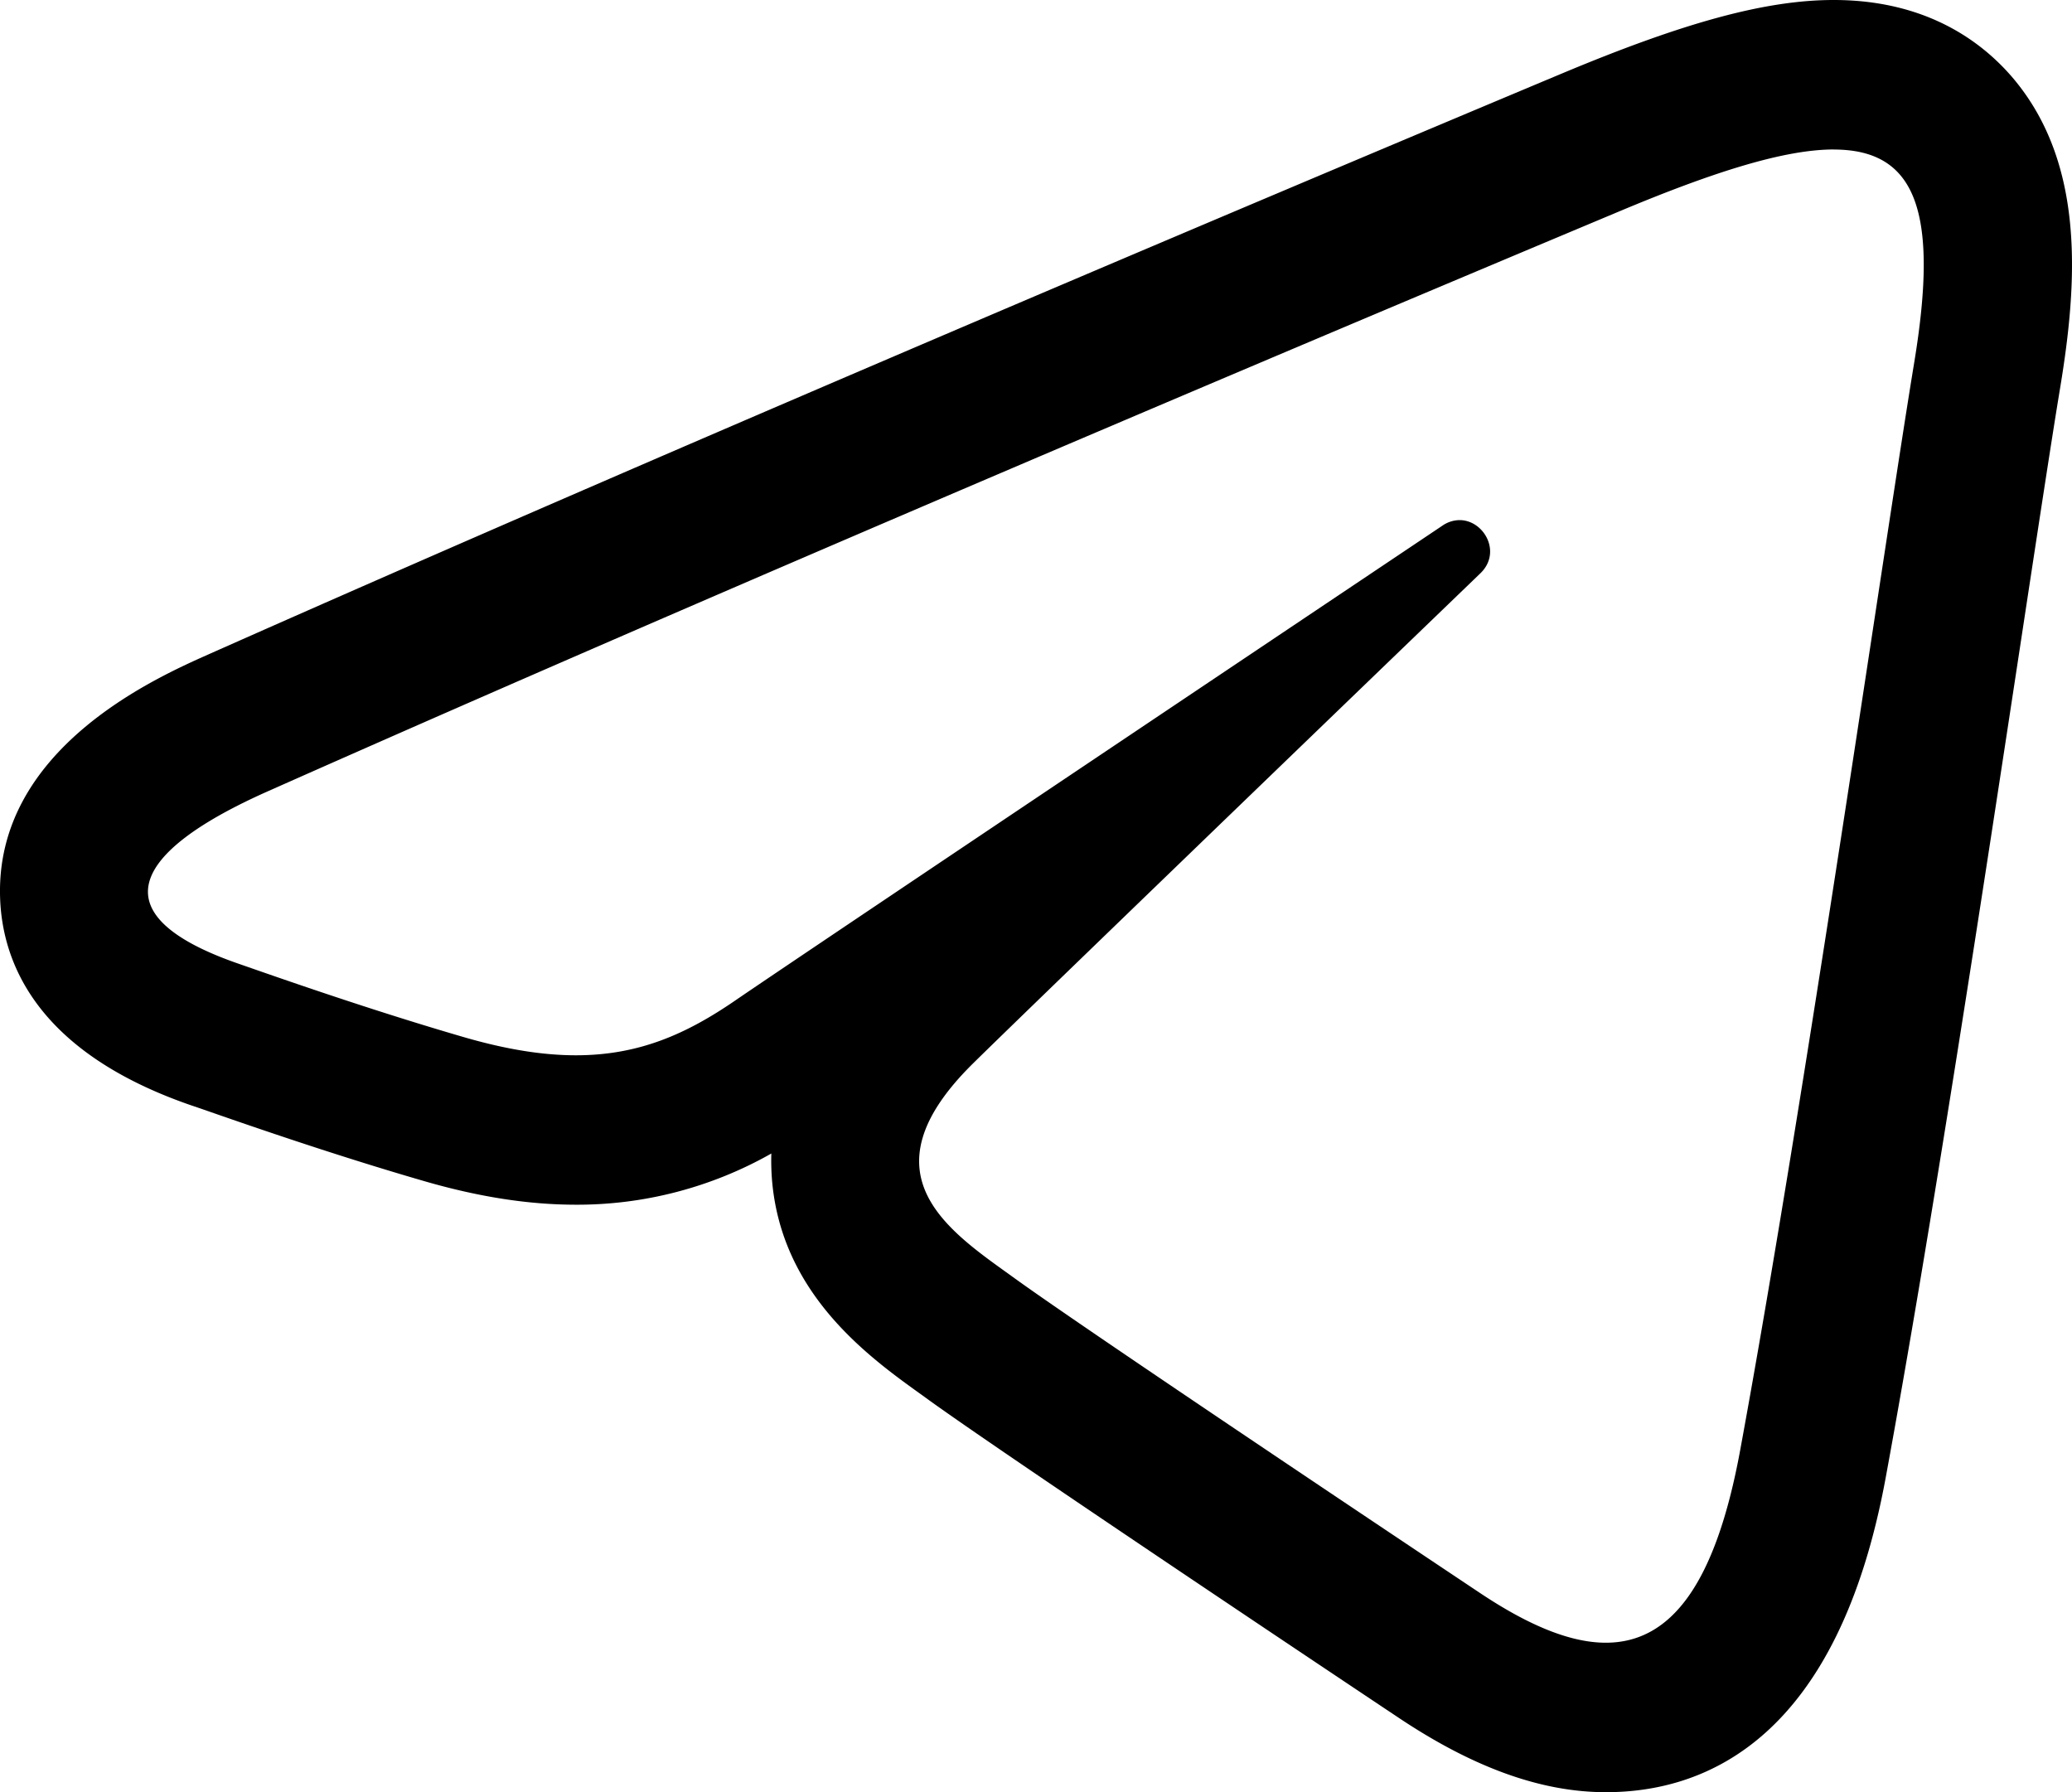 <svg xmlns="http://www.w3.org/2000/svg" width="37" height="32" fill="none">
  <path fill="currentColor" d="M32.745 2.67c1.486 0 1.877 1.134 1.438 3.8-.503 3.048-1.952 13.14-3.108 19.422-.442 2.404-1.24 3.44-2.4 3.44-.637 0-1.384-.313-2.242-.885-1.163-.775-7.033-4.696-8.307-5.617-1.163-.84-2.767-1.849-.755-3.837.716-.708 5.408-5.234 9.064-8.756.39-.376.063-.95-.37-.95a.547.547 0 0 0-.306.098c-4.927 3.301-11.76 7.882-12.63 8.48-.869.596-1.716.978-2.845.978-.577 0-1.228-.1-1.994-.322-1.711-.497-3.382-1.088-4.033-1.314-2.506-.869-1.912-1.994.522-3.076C14.537 9.796 27.164 4.51 28.907 3.778c1.698-.713 2.96-1.109 3.838-1.109Zm0-2.67c-1.205 0-2.656.392-4.85 1.311l-.263.11C18.264 5.352 9.77 8.998 3.715 11.688c-.946.421-3.824 1.7-3.712 4.374.048 1.154.677 2.727 3.397 3.67l.2.068c.76.265 2.34.816 3.962 1.286.986.287 1.878.425 2.722.425a7.028 7.028 0 0 0 3.49-.914c-.005.15-.001.3.01.45.16 2.058 1.735 3.186 2.676 3.86l.131.095c1.39 1.003 7.676 5.198 8.388 5.672 1.34.894 2.549 1.327 3.698 1.327 1.808 0 4.143-.975 4.997-5.621.812-4.407 1.749-10.563 2.433-15.058.292-1.918.531-3.49.684-4.413.307-1.863.448-3.974-.835-5.503C35.416.765 34.423 0 32.745 0Z"/>
</svg>
